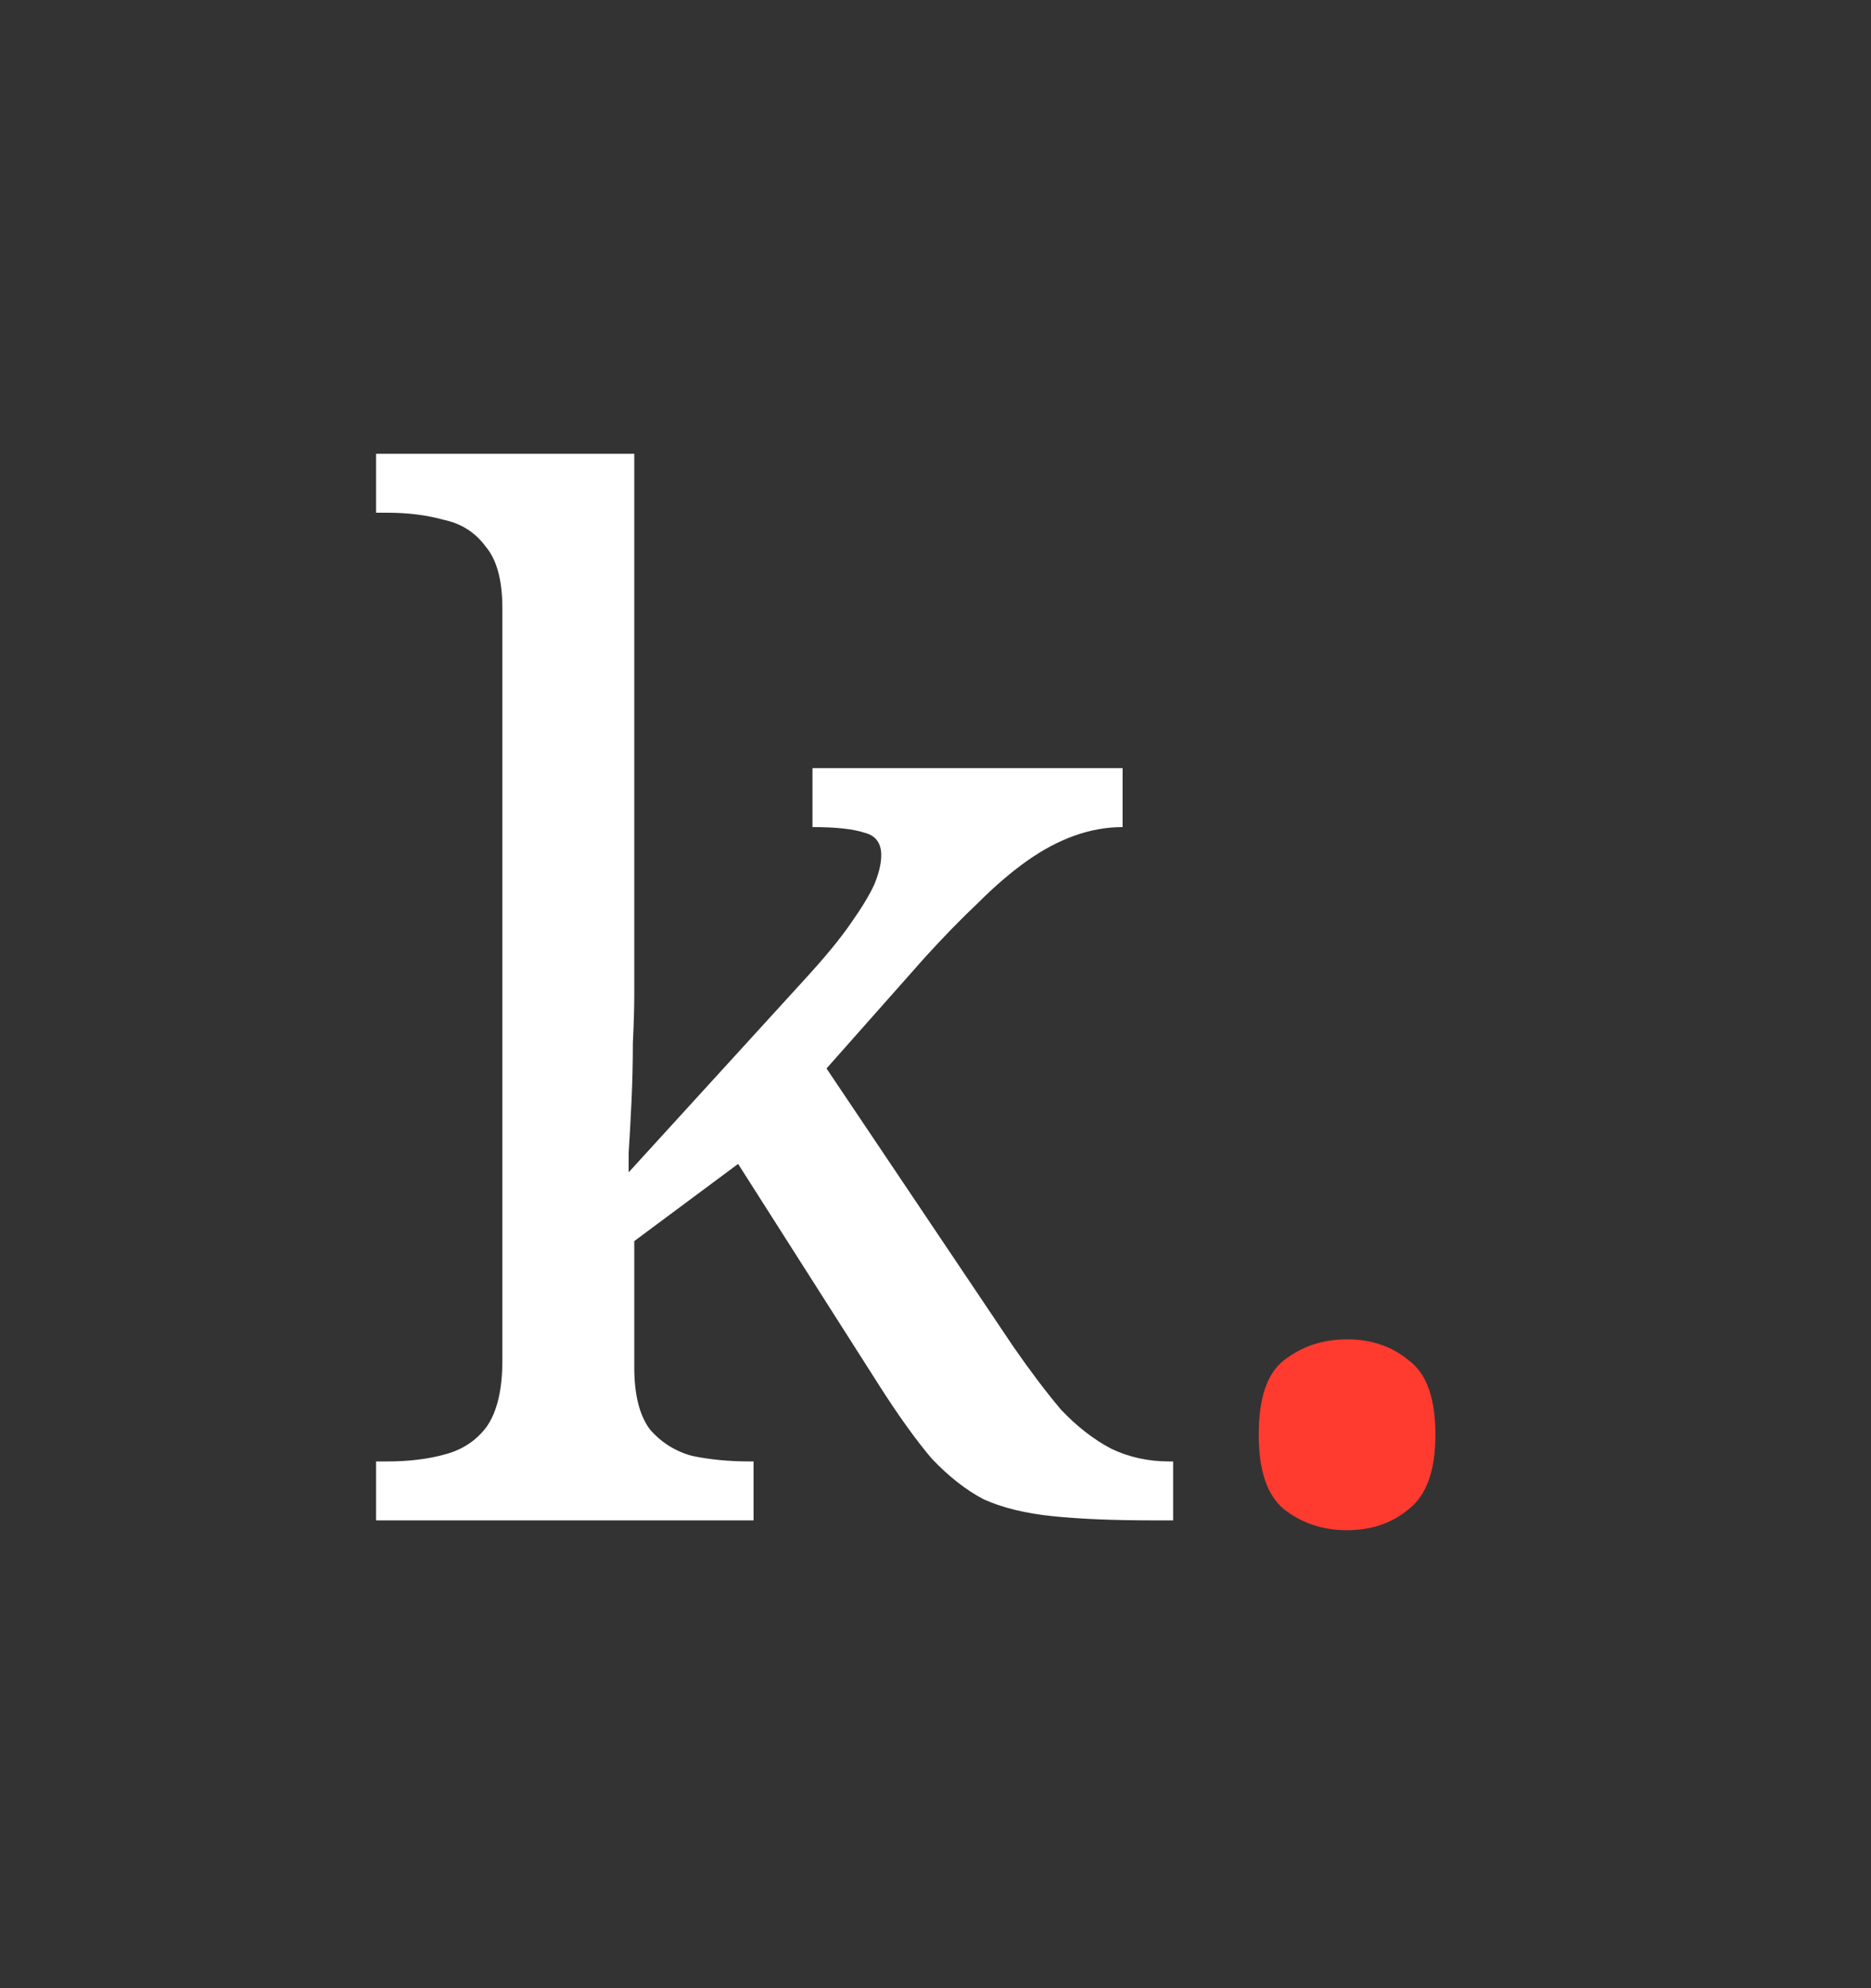 <svg width="16" height="17" viewBox="0 0 16 17" fill="none" xmlns="http://www.w3.org/2000/svg">
<rect x="0" y="0" width="16" height="17" fill="#333333" stroke="none"/>
<path d="M3.216 13V12.496H3.312C3.496 12.496 3.66 12.476 3.804 12.436C3.956 12.396 4.076 12.316 4.164 12.196C4.252 12.068 4.296 11.88 4.296 11.632V5.2C4.296 4.96 4.248 4.784 4.152 4.672C4.064 4.552 3.944 4.476 3.792 4.444C3.648 4.404 3.488 4.384 3.312 4.384H3.216V3.88H5.424V8.512C5.424 8.616 5.42 8.752 5.412 8.92C5.412 9.088 5.408 9.256 5.4 9.424C5.392 9.592 5.384 9.736 5.376 9.856C5.376 9.968 5.376 10.024 5.376 10.024L6.876 8.38C7.052 8.188 7.184 8.028 7.272 7.9C7.368 7.764 7.436 7.652 7.476 7.564C7.516 7.468 7.536 7.384 7.536 7.312C7.536 7.208 7.488 7.144 7.392 7.12C7.296 7.088 7.148 7.072 6.948 7.072V6.568H9.6V7.072C9.464 7.072 9.328 7.096 9.192 7.144C9.056 7.192 8.92 7.264 8.784 7.36C8.648 7.456 8.508 7.576 8.364 7.72C8.22 7.856 8.068 8.012 7.908 8.188L7.068 9.136L8.664 11.512C8.808 11.72 8.944 11.9 9.072 12.052C9.208 12.196 9.352 12.308 9.504 12.388C9.656 12.46 9.82 12.496 9.996 12.496H10.032V13H9.864C9.52 13 9.232 12.988 9 12.964C8.768 12.94 8.572 12.892 8.412 12.82C8.26 12.74 8.112 12.624 7.968 12.472C7.832 12.312 7.68 12.1 7.512 11.836L6.312 9.952L5.424 10.612V11.692C5.424 11.924 5.468 12.1 5.556 12.22C5.652 12.332 5.772 12.408 5.916 12.448C6.068 12.48 6.232 12.496 6.408 12.496H6.444V13H3.216Z" fill="white"/>
<path d="M11.52 13.084C11.312 13.084 11.132 13.024 10.979 12.904C10.835 12.784 10.764 12.572 10.764 12.268C10.764 11.956 10.835 11.744 10.979 11.632C11.132 11.512 11.312 11.452 11.52 11.452C11.727 11.452 11.903 11.512 12.047 11.632C12.2 11.744 12.275 11.956 12.275 12.268C12.275 12.572 12.2 12.784 12.047 12.904C11.903 13.024 11.727 13.084 11.52 13.084Z" fill="#FF3B30"/>
</svg>
